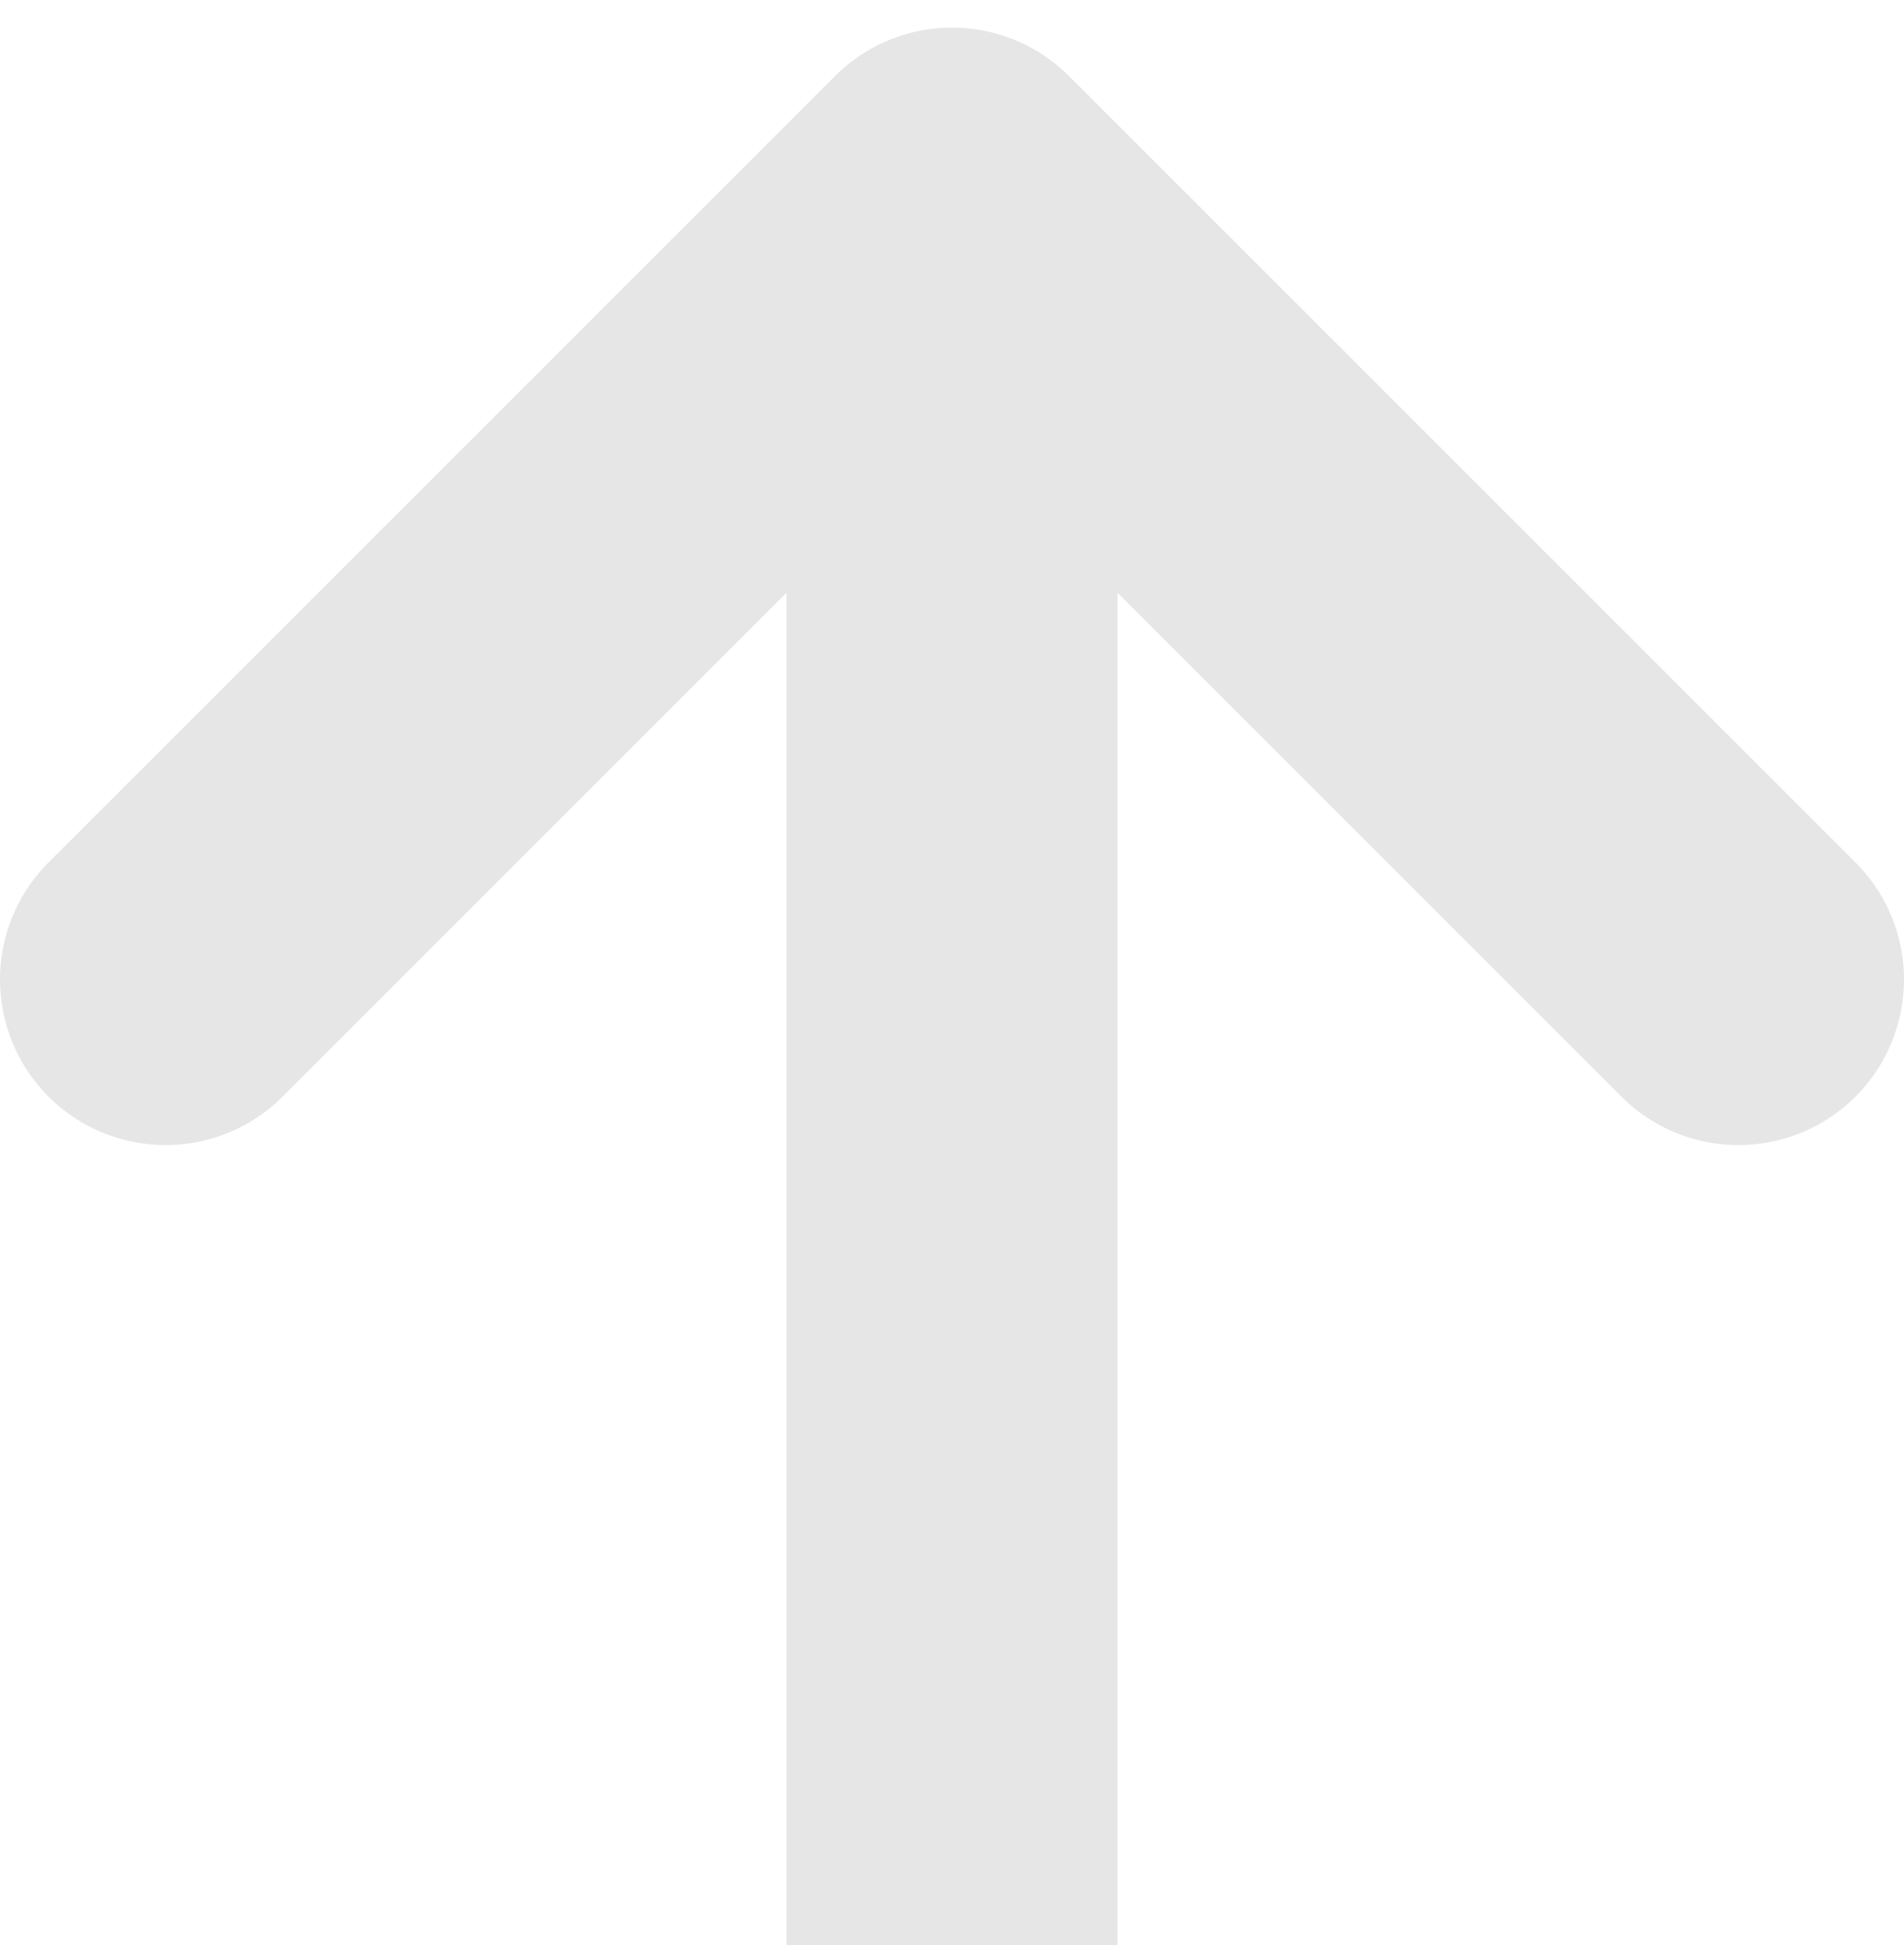 <svg width="46" height="47" viewBox="0 0 46 47" fill="none" xmlns="http://www.w3.org/2000/svg">
<path d="M23 55.333V4.667M23 4.667L4 23.667M23 4.667L42 23.667" stroke="black" stroke-opacity="0.1" stroke-width="8" stroke-linecap="round" stroke-linejoin="round"/>
</svg>
